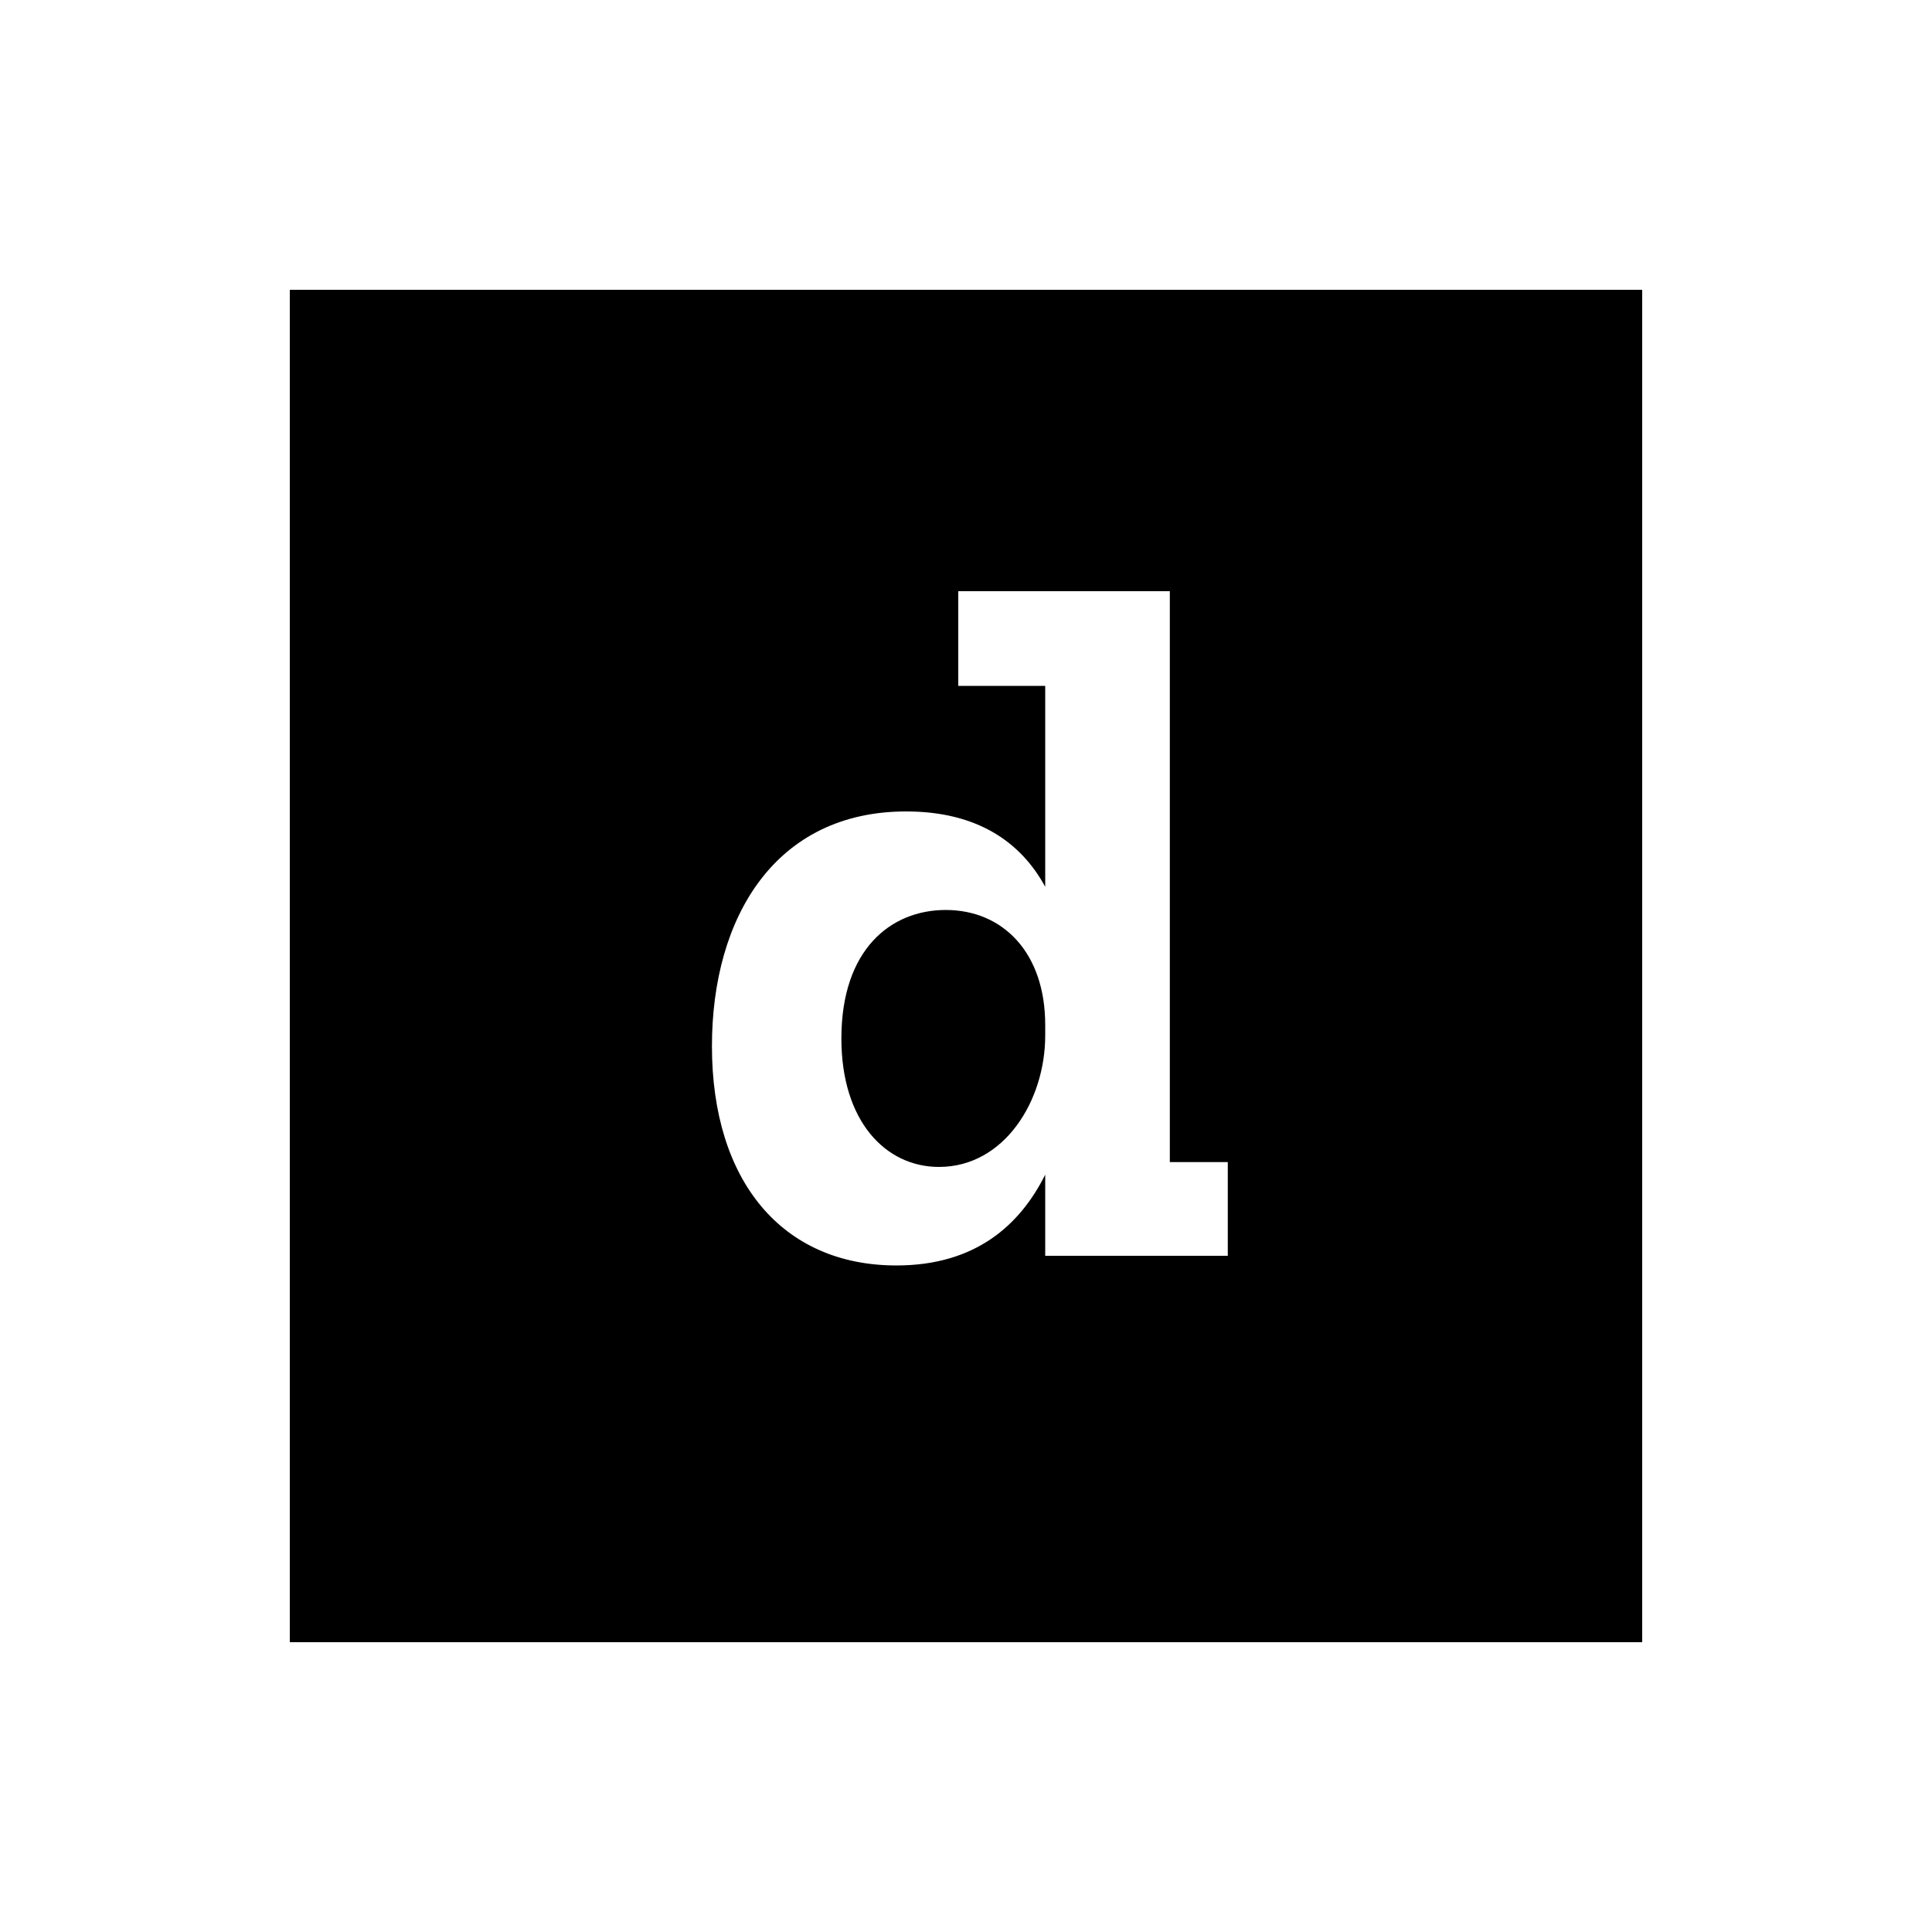 <svg width="60" height="60" viewBox="0 0 60 60" version="1.1" xmlns="http://www.w3.org/2000/svg" xmlns:xlink="http://www.w3.org/1999/xlink"><g id="default-d" stroke="none" stroke-width="1" fill="none" fill-rule="evenodd"><path d="M51,9 L51,51 L9,51 L9,9 L51,9 Z M36.33,18.36 L29.76,18.36 L29.76,21.3 L32.46,21.3 L32.46,27.54 C31.71,26.16 30.36,25.2 28.14,25.2 C24.09,25.2 22.11,28.47 22.11,32.49 C22.11,36.69 24.3,39.3 27.84,39.3 C30.3,39.3 31.68,38.04 32.46,36.48 L32.46,39 L38.13,39 L38.13,36.09 L36.33,36.09 L36.33,18.36 Z M29.37,28.26 C31.14,28.26 32.46,29.58 32.46,31.83 L32.46,32.16 C32.46,34.17 31.2,36.24 29.16,36.24 C27.51,36.24 26.13,34.83 26.13,32.25 C26.13,29.49 27.66,28.26 29.37,28.26 Z" fill="#000"/></g></svg>
